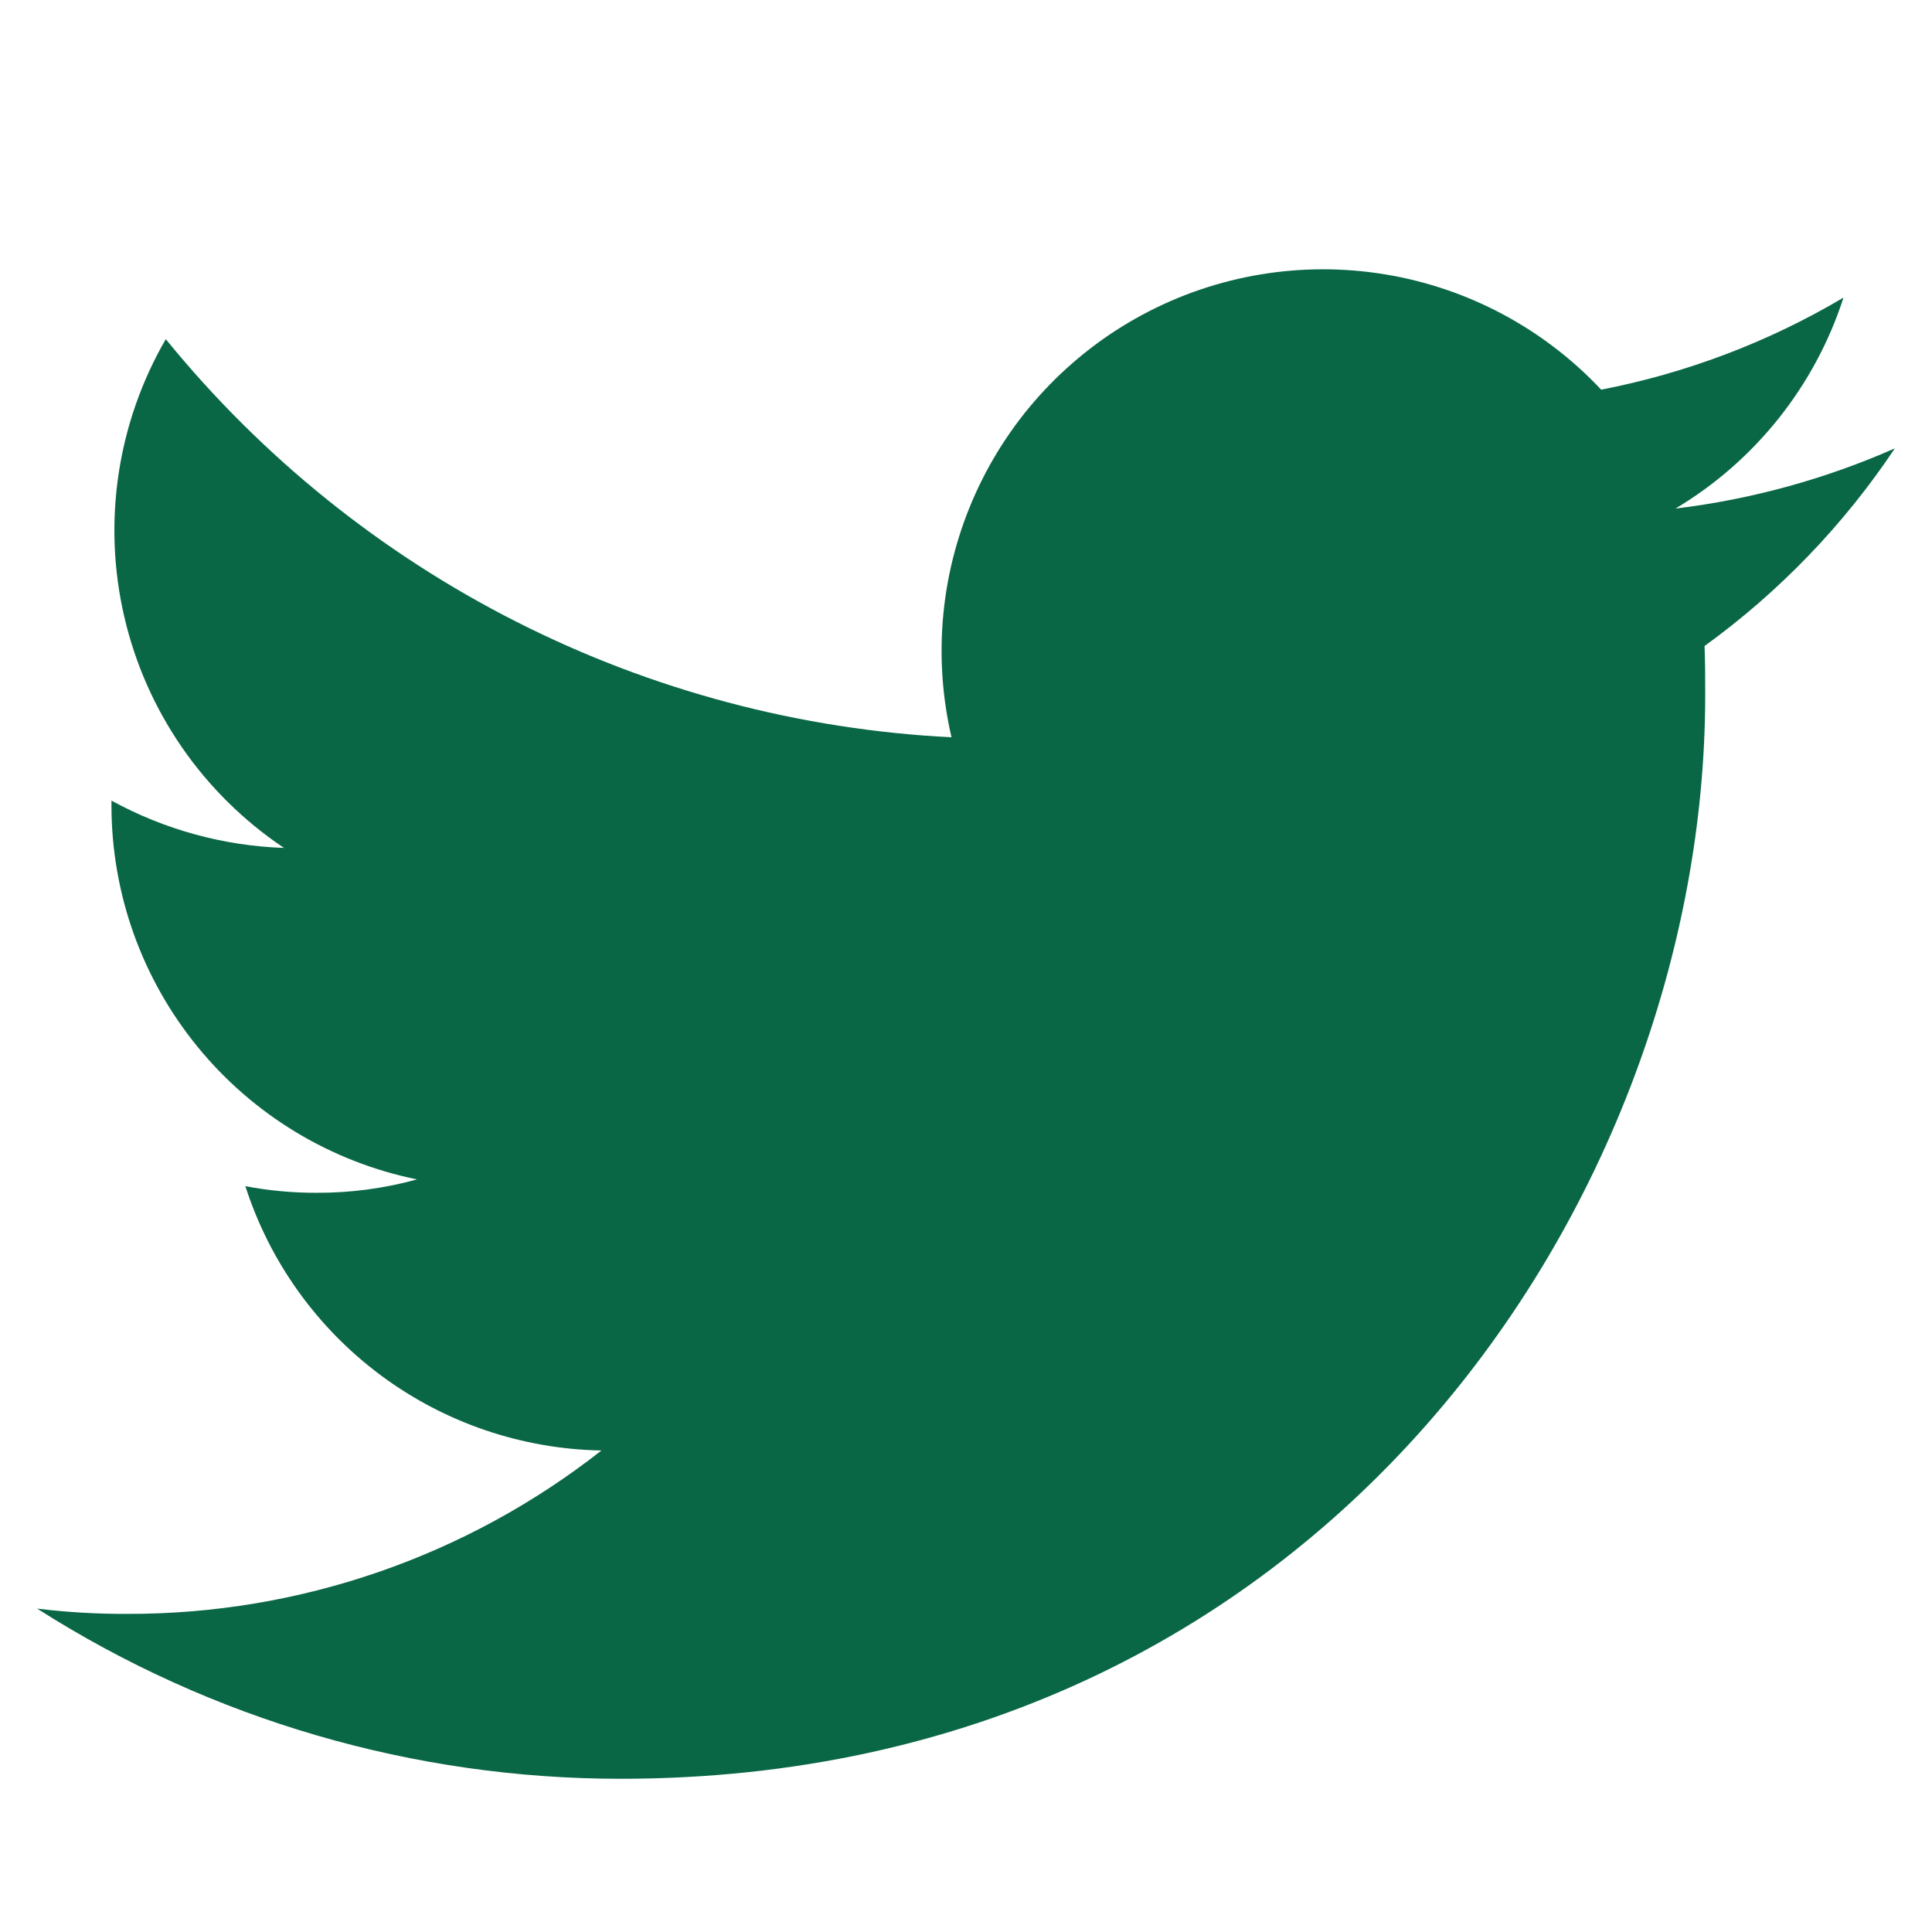 <svg width="26" height="26" viewBox="0 0 26 26" fill="none" xmlns="http://www.w3.org/2000/svg">
<g clip-path="url(#clip0_46_957)">
<path d="M8.353 23.938C17.788 23.938 22.948 16.12 22.948 9.353C22.948 9.134 22.948 8.913 22.939 8.694C23.944 7.966 24.811 7.066 25.5 6.034C24.561 6.448 23.567 6.721 22.548 6.844C23.621 6.203 24.425 5.194 24.809 4.005C23.802 4.602 22.698 5.021 21.548 5.244C20.775 4.42 19.752 3.875 18.638 3.692C17.523 3.509 16.379 3.698 15.383 4.231C14.387 4.764 13.595 5.61 13.129 6.639C12.663 7.668 12.549 8.822 12.805 9.922C10.765 9.82 8.77 9.29 6.949 8.367C5.127 7.444 3.52 6.148 2.231 4.564C1.577 5.694 1.377 7.03 1.673 8.302C1.968 9.574 2.737 10.685 3.822 11.411C3.009 11.383 2.213 11.165 1.5 10.774V10.844C1.501 12.027 1.911 13.174 2.661 14.09C3.41 15.007 4.453 15.636 5.612 15.872C5.172 15.993 4.718 16.054 4.261 16.052C3.939 16.053 3.618 16.023 3.302 15.963C3.629 16.981 4.268 17.872 5.127 18.51C5.986 19.148 7.024 19.501 8.094 19.52C6.276 20.948 4.03 21.723 1.719 21.719C1.311 21.721 0.904 21.697 0.5 21.648C2.846 23.144 5.571 23.939 8.353 23.938Z" fill="#096746"/>
</g>
<defs>
<clipPath id="clip0_46_957">
<rect width="25" height="25" fill="white" transform="translate(0.5 0.5)"/>
</clipPath>
</defs>
</svg>
